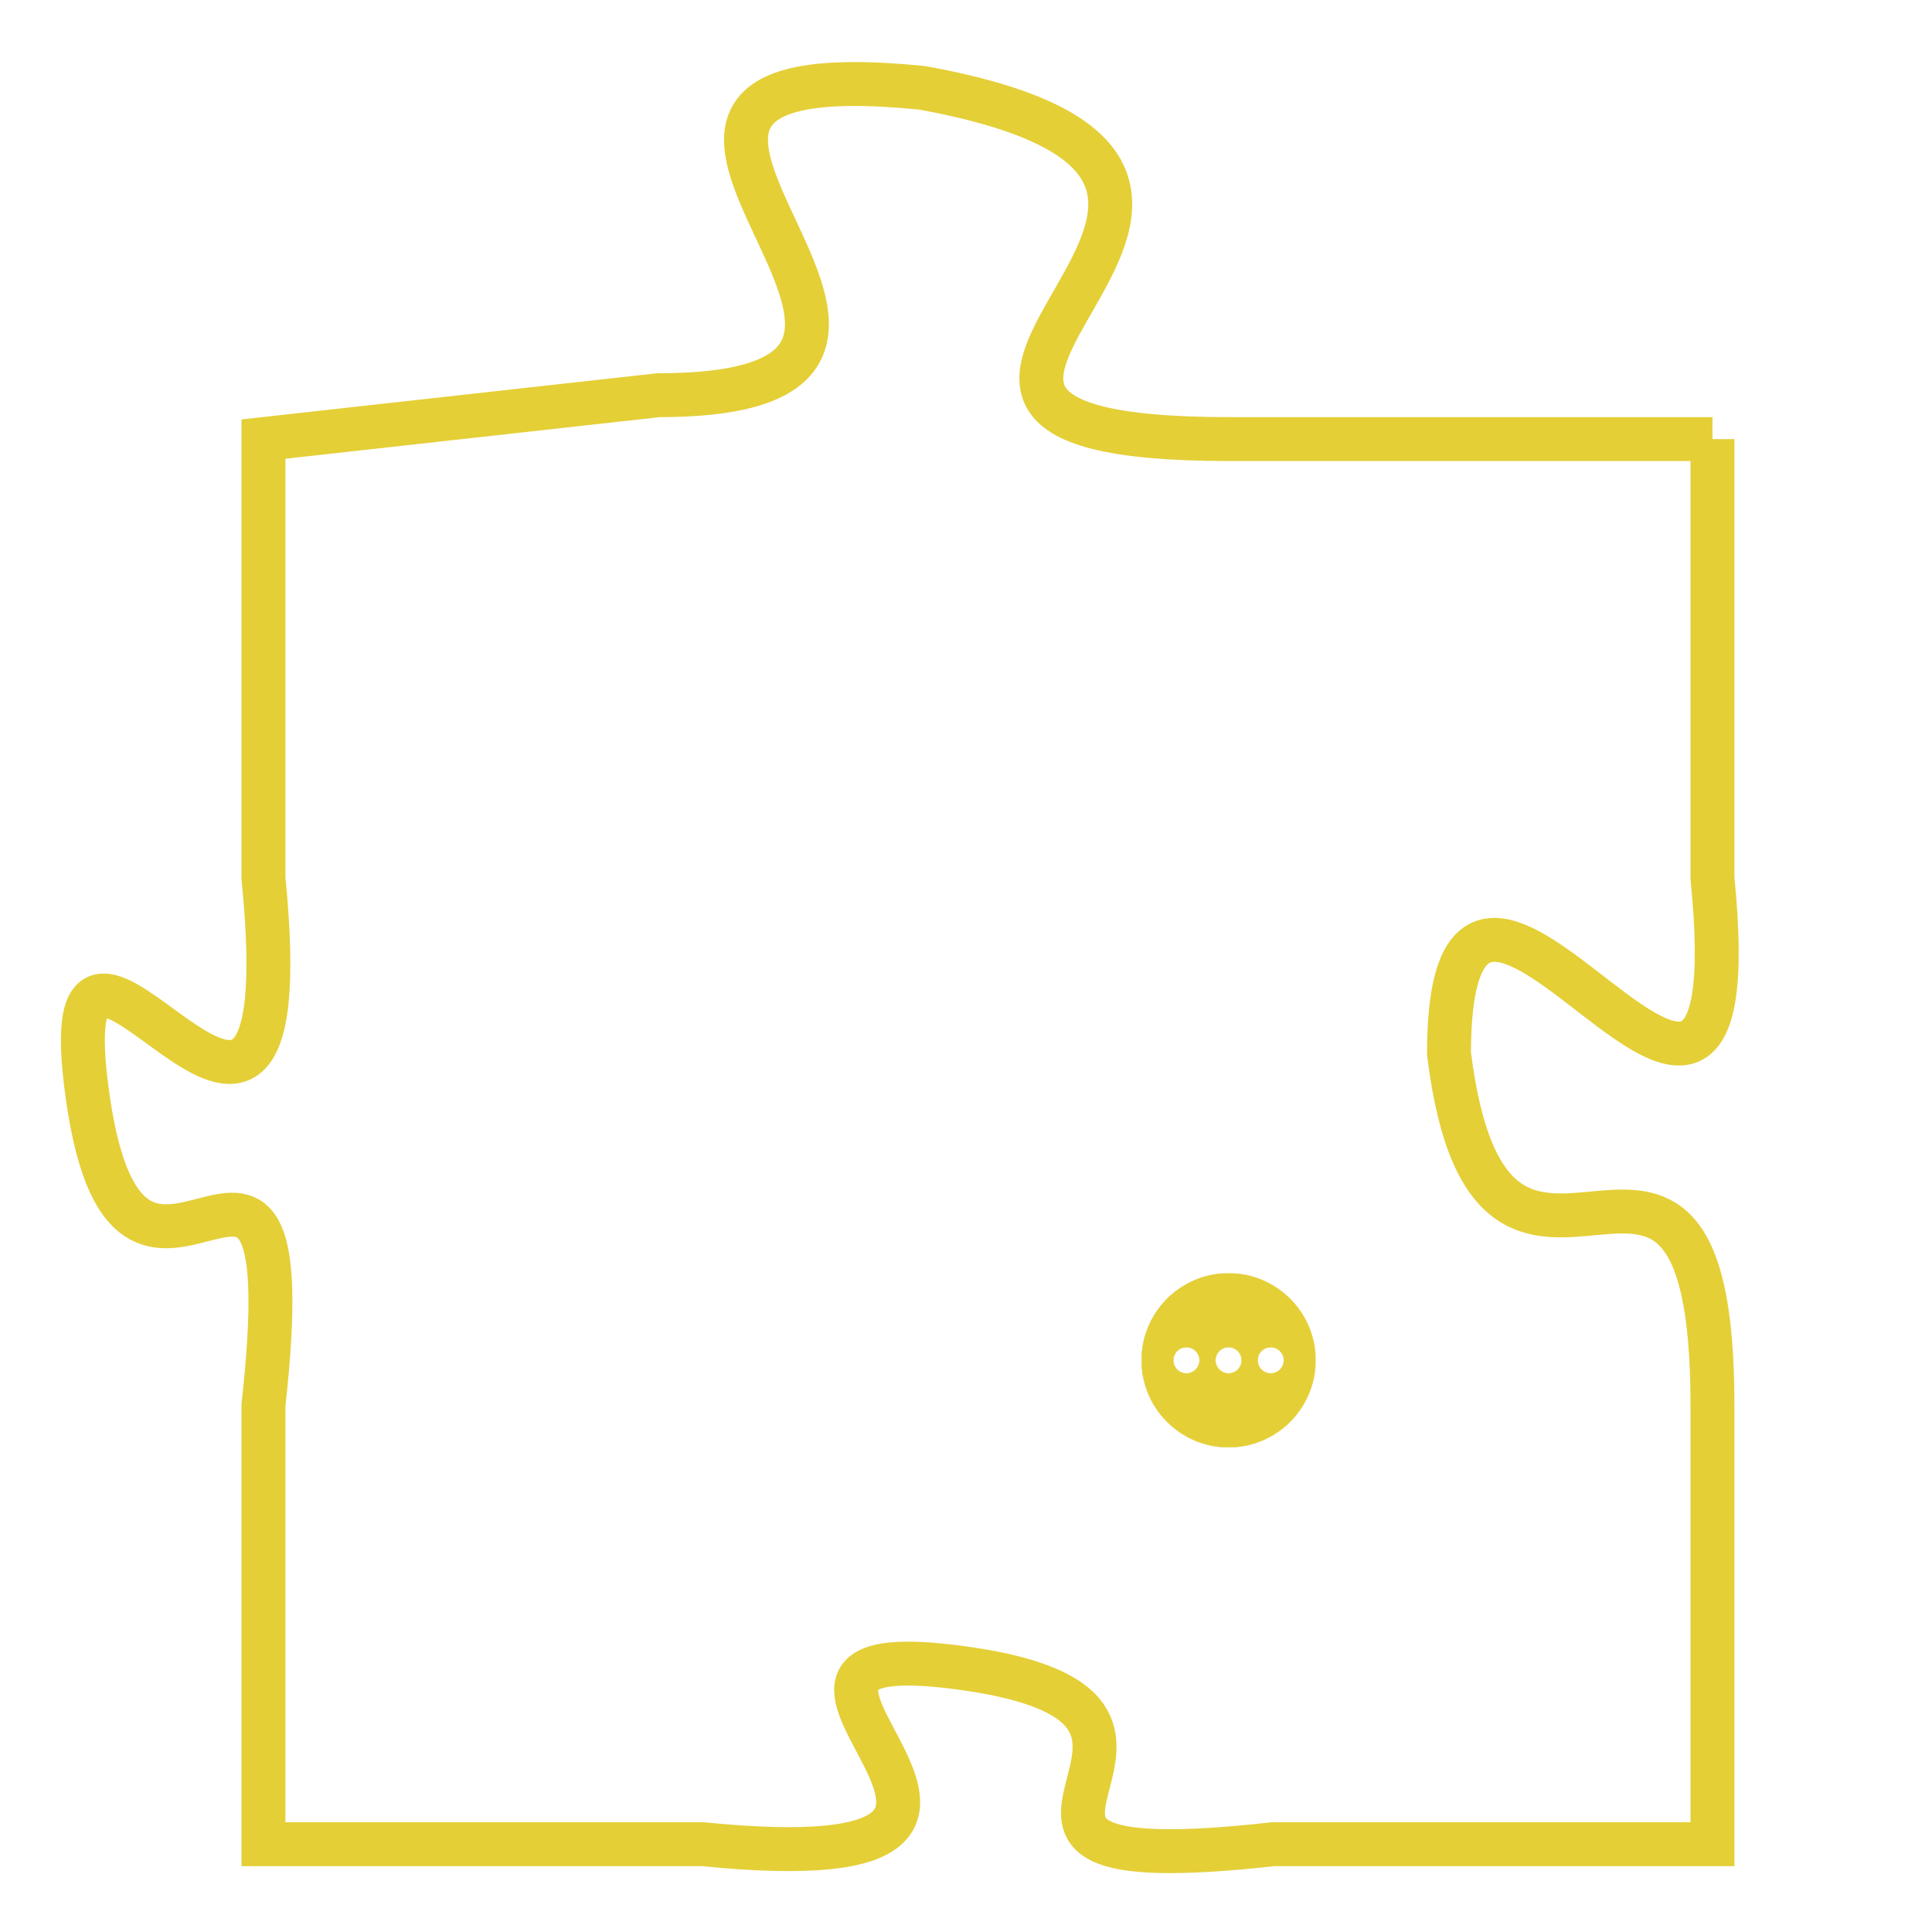 <svg version="1.1" xmlns="http://www.w3.org/2000/svg" xmlns:xlink="http://www.w3.org/1999/xlink" fill="transparent" x="0" y="0" width="350" height="350" preserveAspectRatio="xMinYMin slice"><style type="text/css">.links{fill:transparent;stroke: #E4CF37;}.links:hover{fill:#63D272; opacity:0.4;}</style><defs><g id="allt"><path id="t6343" d="M3432,1536 L3421,1536 C3410,1536 3425,1530 3414,1528 C3404,1527 3417,1535 3408,1535 L3399,1536 3399,1536 L3399,1546 C3400,1556 3394,1544 3395,1551 C3396,1558 3400,1549 3399,1558 L3399,1568 3399,1568 L3409,1568 C3419,1569 3408,1563 3415,1564 C3422,1565 3413,1569 3422,1568 L3432,1568 3432,1568 L3432,1558 C3432,1549 3427,1558 3426,1550 C3426,1542 3433,1556 3432,1546 L3432,1536"/></g><clipPath id="c" clipRule="evenodd" fill="transparent"><use href="#t6343"/></clipPath></defs><svg viewBox="3393 1526 41 44" preserveAspectRatio="xMinYMin meet"><svg width="4380" height="2430"><g><image crossorigin="anonymous" x="0" y="0" href="https://nftpuzzle.license-token.com/assets/completepuzzle.svg" width="100%" height="100%" /><g class="links"><use href="#t6343"/></g></g></svg><svg x="3419" y="1555" height="9%" width="9%" viewBox="0 0 330 330"><g><a xlink:href="https://nftpuzzle.license-token.com/" class="links"><title>See the most innovative NFT based token software licensing project</title><path fill="#E4CF37" id="more" d="M165,0C74.019,0,0,74.019,0,165s74.019,165,165,165s165-74.019,165-165S255.981,0,165,0z M85,190 c-13.785,0-25-11.215-25-25s11.215-25,25-25s25,11.215,25,25S98.785,190,85,190z M165,190c-13.785,0-25-11.215-25-25 s11.215-25,25-25s25,11.215,25,25S178.785,190,165,190z M245,190c-13.785,0-25-11.215-25-25s11.215-25,25-25 c13.785,0,25,11.215,25,25S258.785,190,245,190z"></path></a></g></svg></svg></svg>